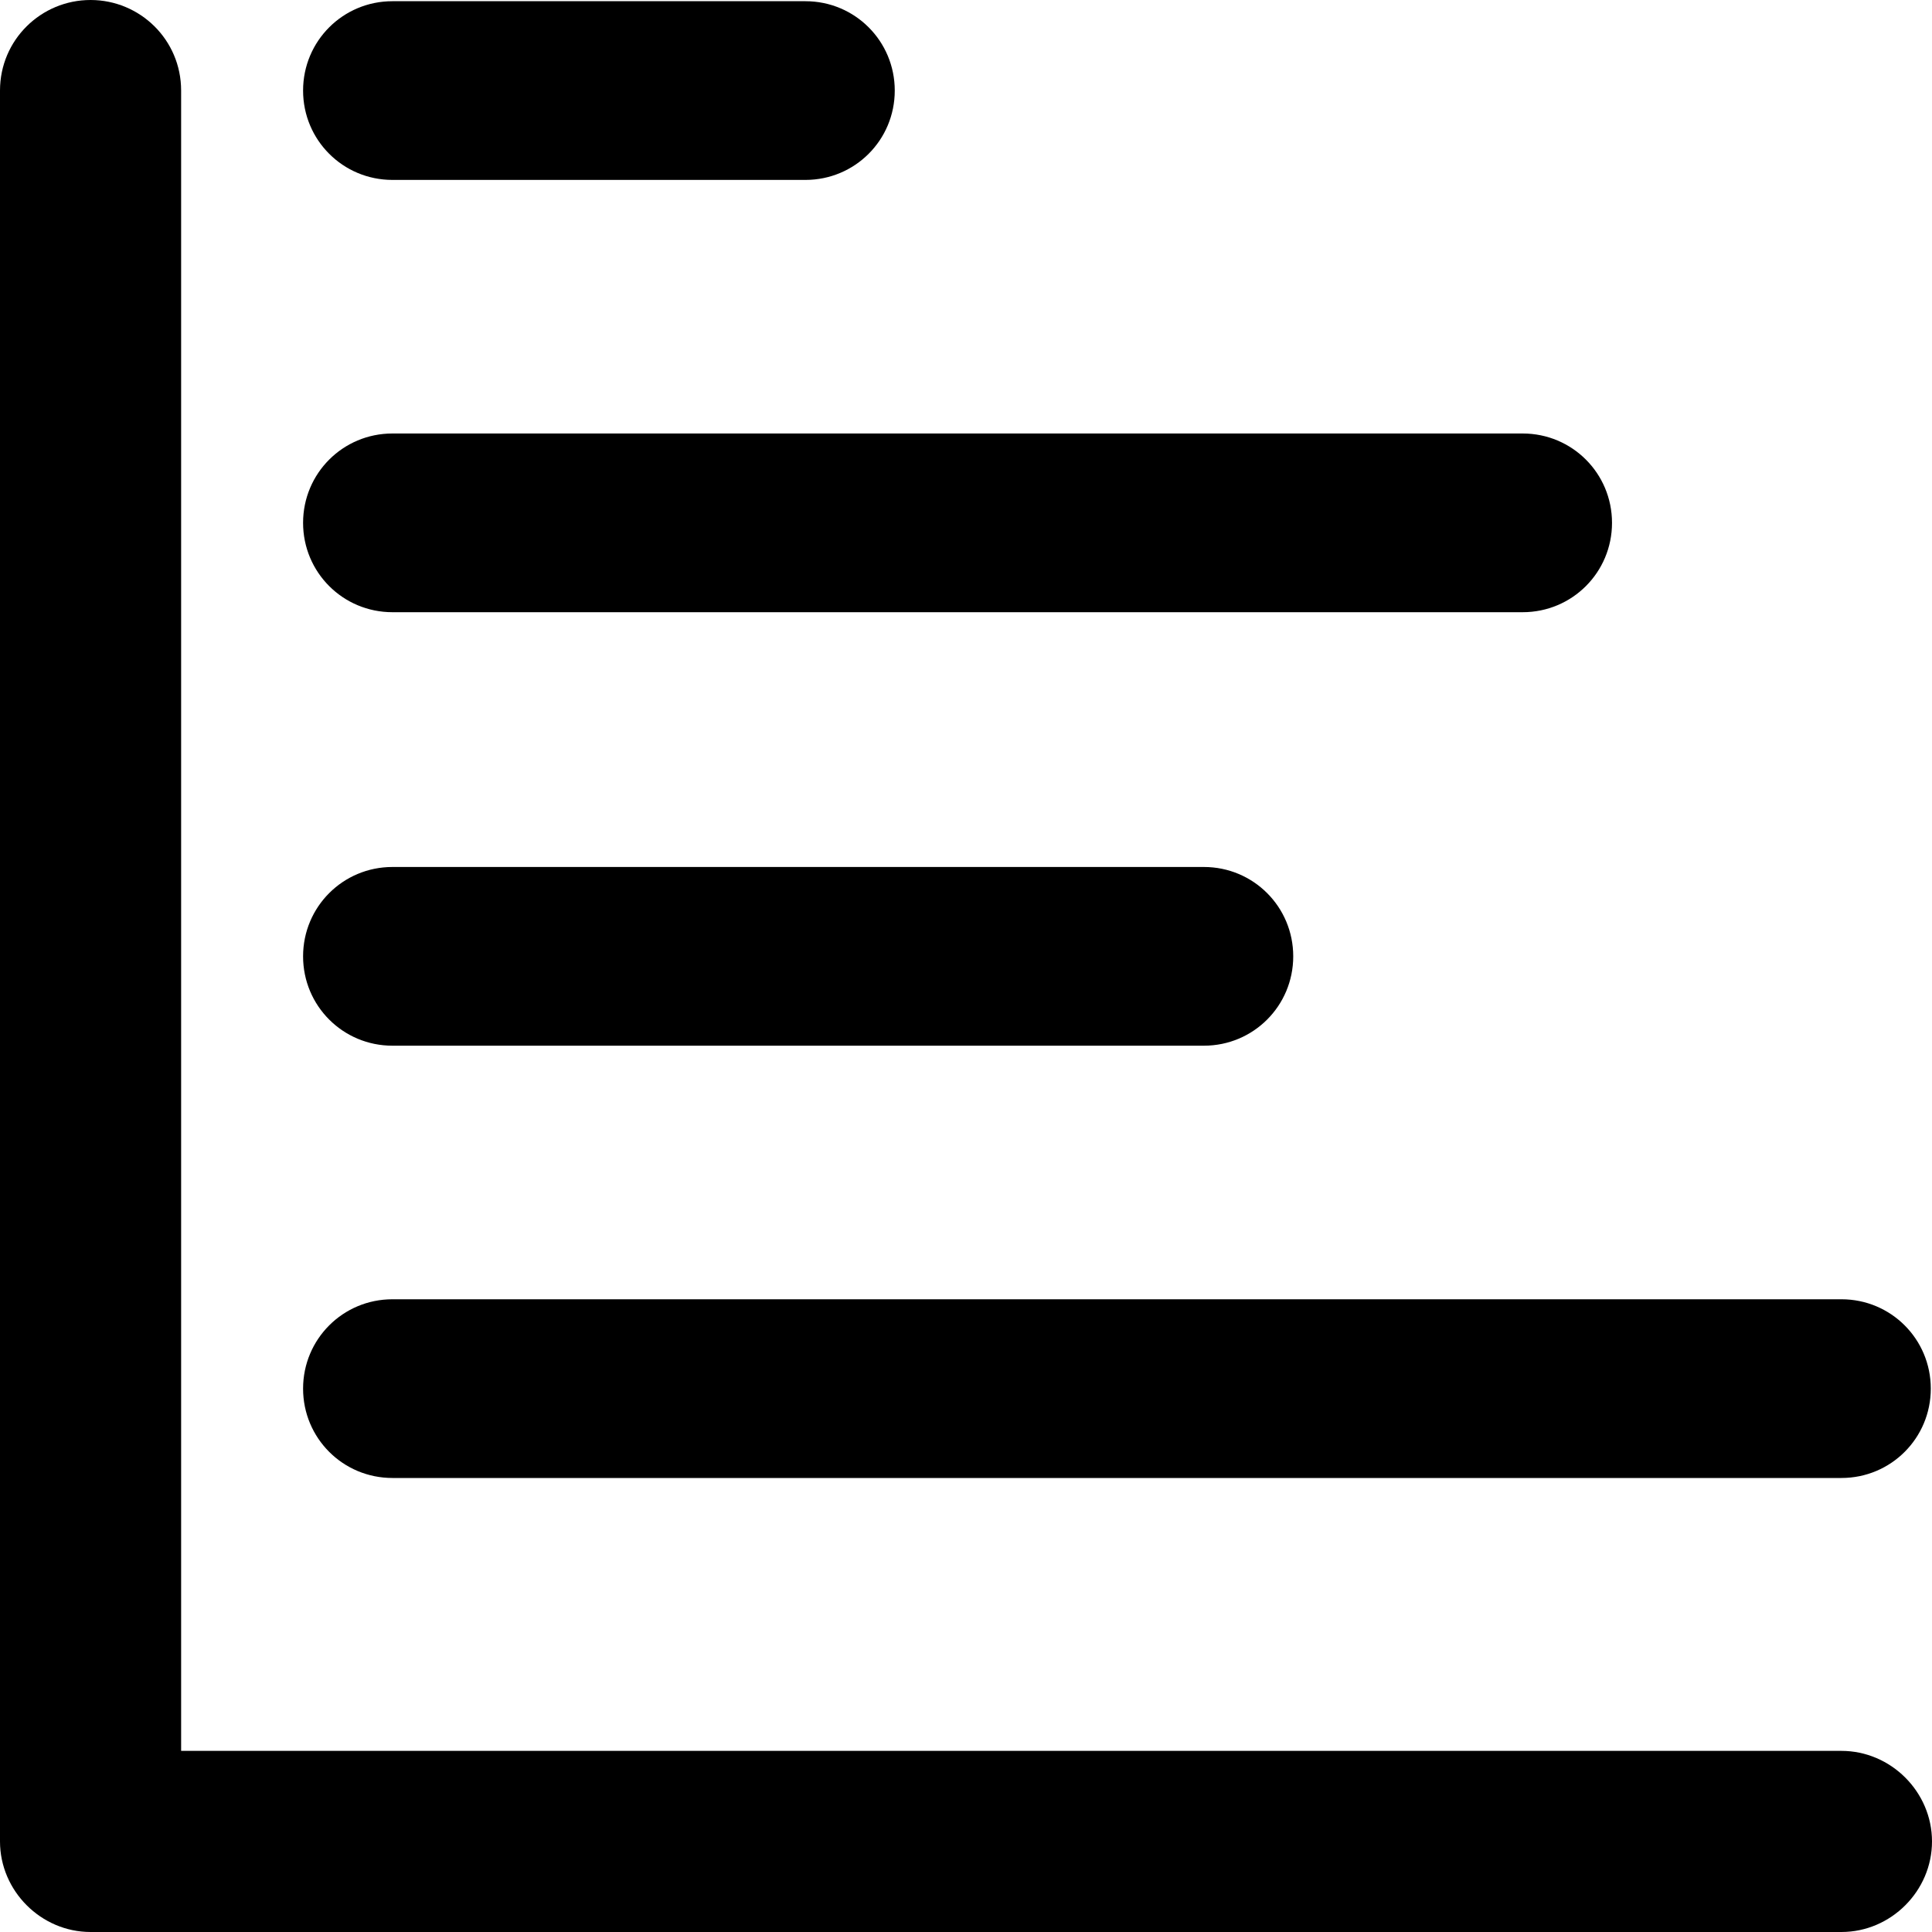 <svg viewBox="0 0 16 16" xmlns="http://www.w3.org/2000/svg"><path d="M6.67 1.49H3.25C2.84 1.49 2.51 1.16 2.51 0.75C2.51 0.34 2.84 0.01 3.25 0.01H6.67C7.08 0.01 7.41 0.34 7.41 0.75C7.41 1.16 7.08 1.49 6.67 1.49Z"/><path d="M12.61 5.07H3.25C2.84 5.07 2.51 4.74 2.51 4.33C2.51 3.92 2.84 3.59 3.25 3.59H12.61C13.02 3.59 13.35 3.92 13.35 4.33C13.35 4.74 13.02 5.07 12.61 5.07Z"/><path d="M9.97 8.66H3.25C2.84 8.66 2.51 8.33 2.51 7.92C2.51 7.51 2.84 7.18 3.25 7.18H9.97C10.38 7.18 10.71 7.51 10.71 7.92C10.71 8.33 10.38 8.66 9.97 8.66Z"/><path d="M15.25 12.24H3.25C2.84 12.24 2.51 11.91 2.51 11.5C2.51 11.09 2.84 10.76 3.25 10.76H15.25C15.66 10.76 15.99 11.09 15.99 11.5C15.99 11.91 15.66 12.24 15.25 12.24Z"/><path d="M15.25 16H0.75C0.34 16 0 15.66 0 15.25V0.75C0 0.33 0.34 0 0.75 0C1.16 0 1.5 0.33 1.5 0.75V14.5H15.25C15.66 14.5 16 14.84 16 15.25C16 15.66 15.66 16 15.25 16Z"/></svg>